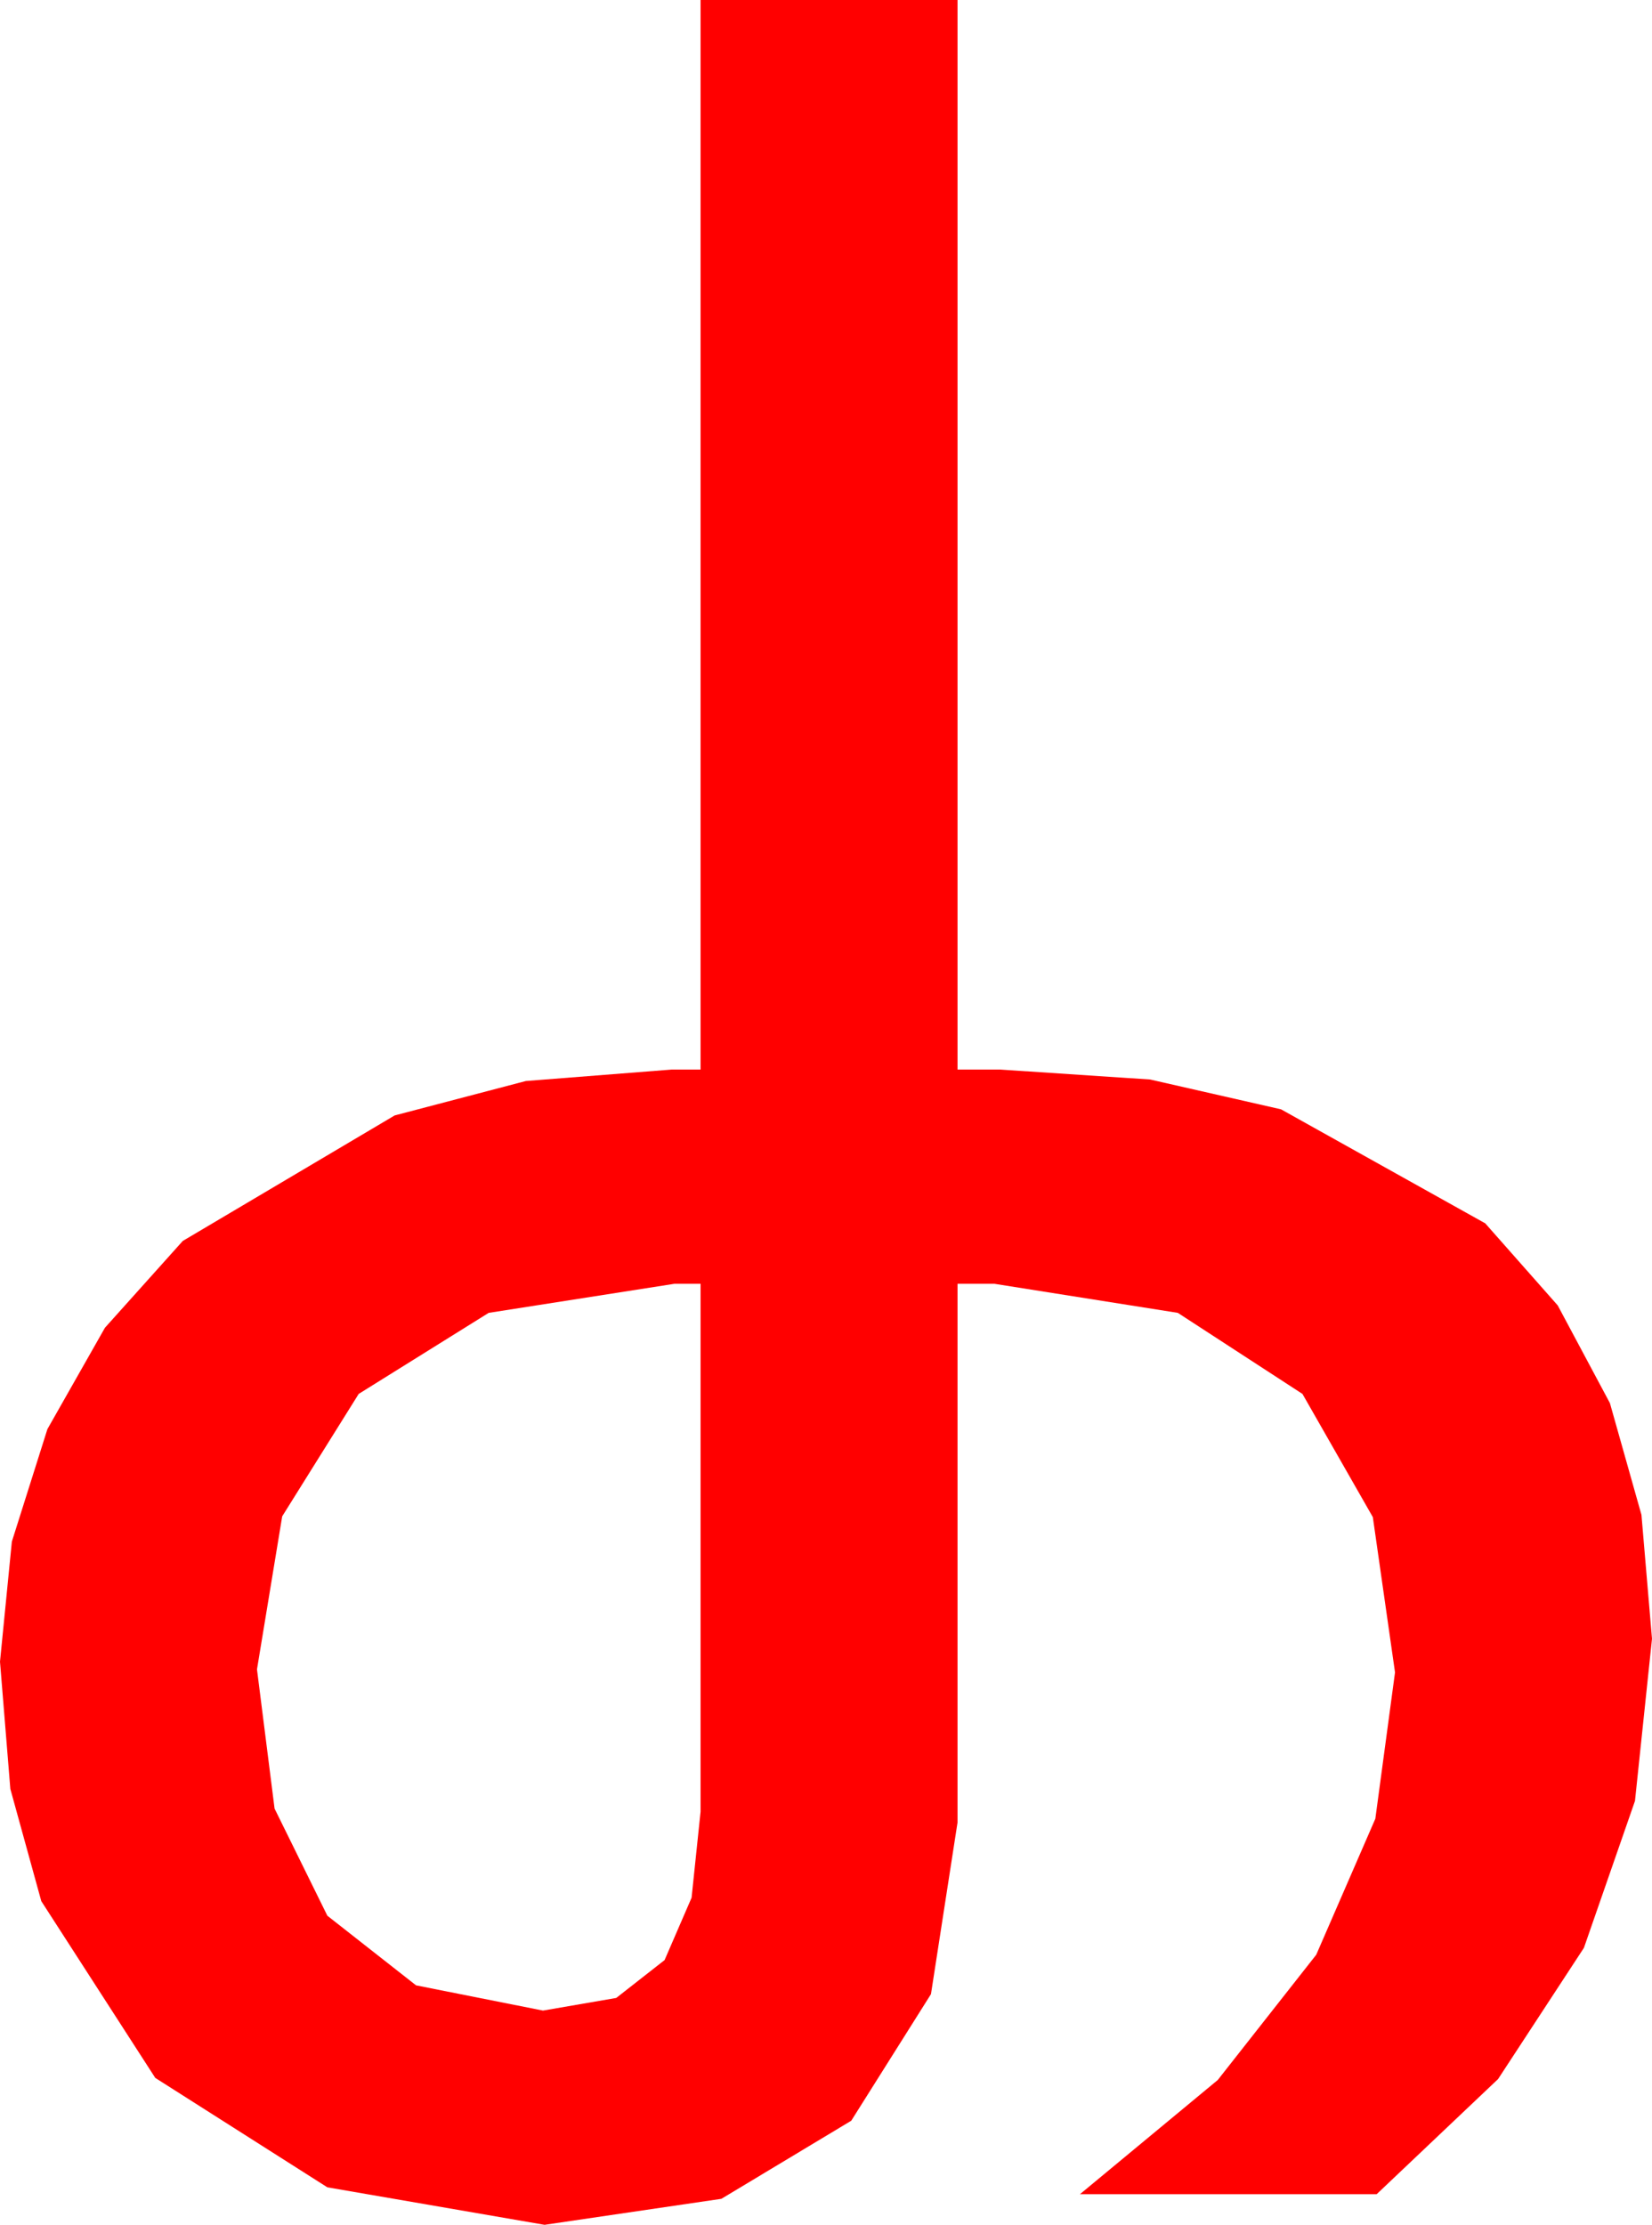 <?xml version="1.0" encoding="utf-8"?>
<!DOCTYPE svg PUBLIC "-//W3C//DTD SVG 1.1//EN" "http://www.w3.org/Graphics/SVG/1.1/DTD/svg11.dtd">
<svg width="31.641" height="42.598" xmlns="http://www.w3.org/2000/svg" xmlns:xlink="http://www.w3.org/1999/xlink" xmlns:xml="http://www.w3.org/XML/1998/namespace" version="1.1">
  <g>
    <g>
      <path style="fill:#FF0000;fill-opacity:1" d="M12.92,24.58L9.36,25.137 6.87,26.689 5.405,29.033 4.922,31.963 5.259,34.629 6.27,36.68 7.969,38.013 10.4,38.496 11.803,38.254 12.729,37.529 13.246,36.335 13.418,34.688 13.418,24.58 12.92,24.58z M13.418,0L18.34,0 18.34,20.479 19.16,20.479 22.028,20.669 24.536,21.24 28.447,23.423 29.835,24.994 30.835,26.865 31.439,29.004 31.641,31.377 31.315,34.482 30.337,37.295 28.693,39.807 26.367,42.012 20.684,42.012 23.324,39.825 25.21,37.427 26.342,34.823 26.719,32.021 26.294,29.048 24.946,26.689 22.559,25.137 19.043,24.58 18.34,24.58 18.34,34.893 17.831,38.181 16.304,40.605 13.817,42.1 10.43,42.598 6.27,41.88 2.974,39.785 0.791,36.401 0.198,34.252 0,31.816 0.227,29.517 0.908,27.363 2.01,25.422 3.501,23.76 7.559,21.357 10.071,20.698 12.861,20.479 13.418,20.479 13.418,0z" />
    </g>
  </g>
</svg>